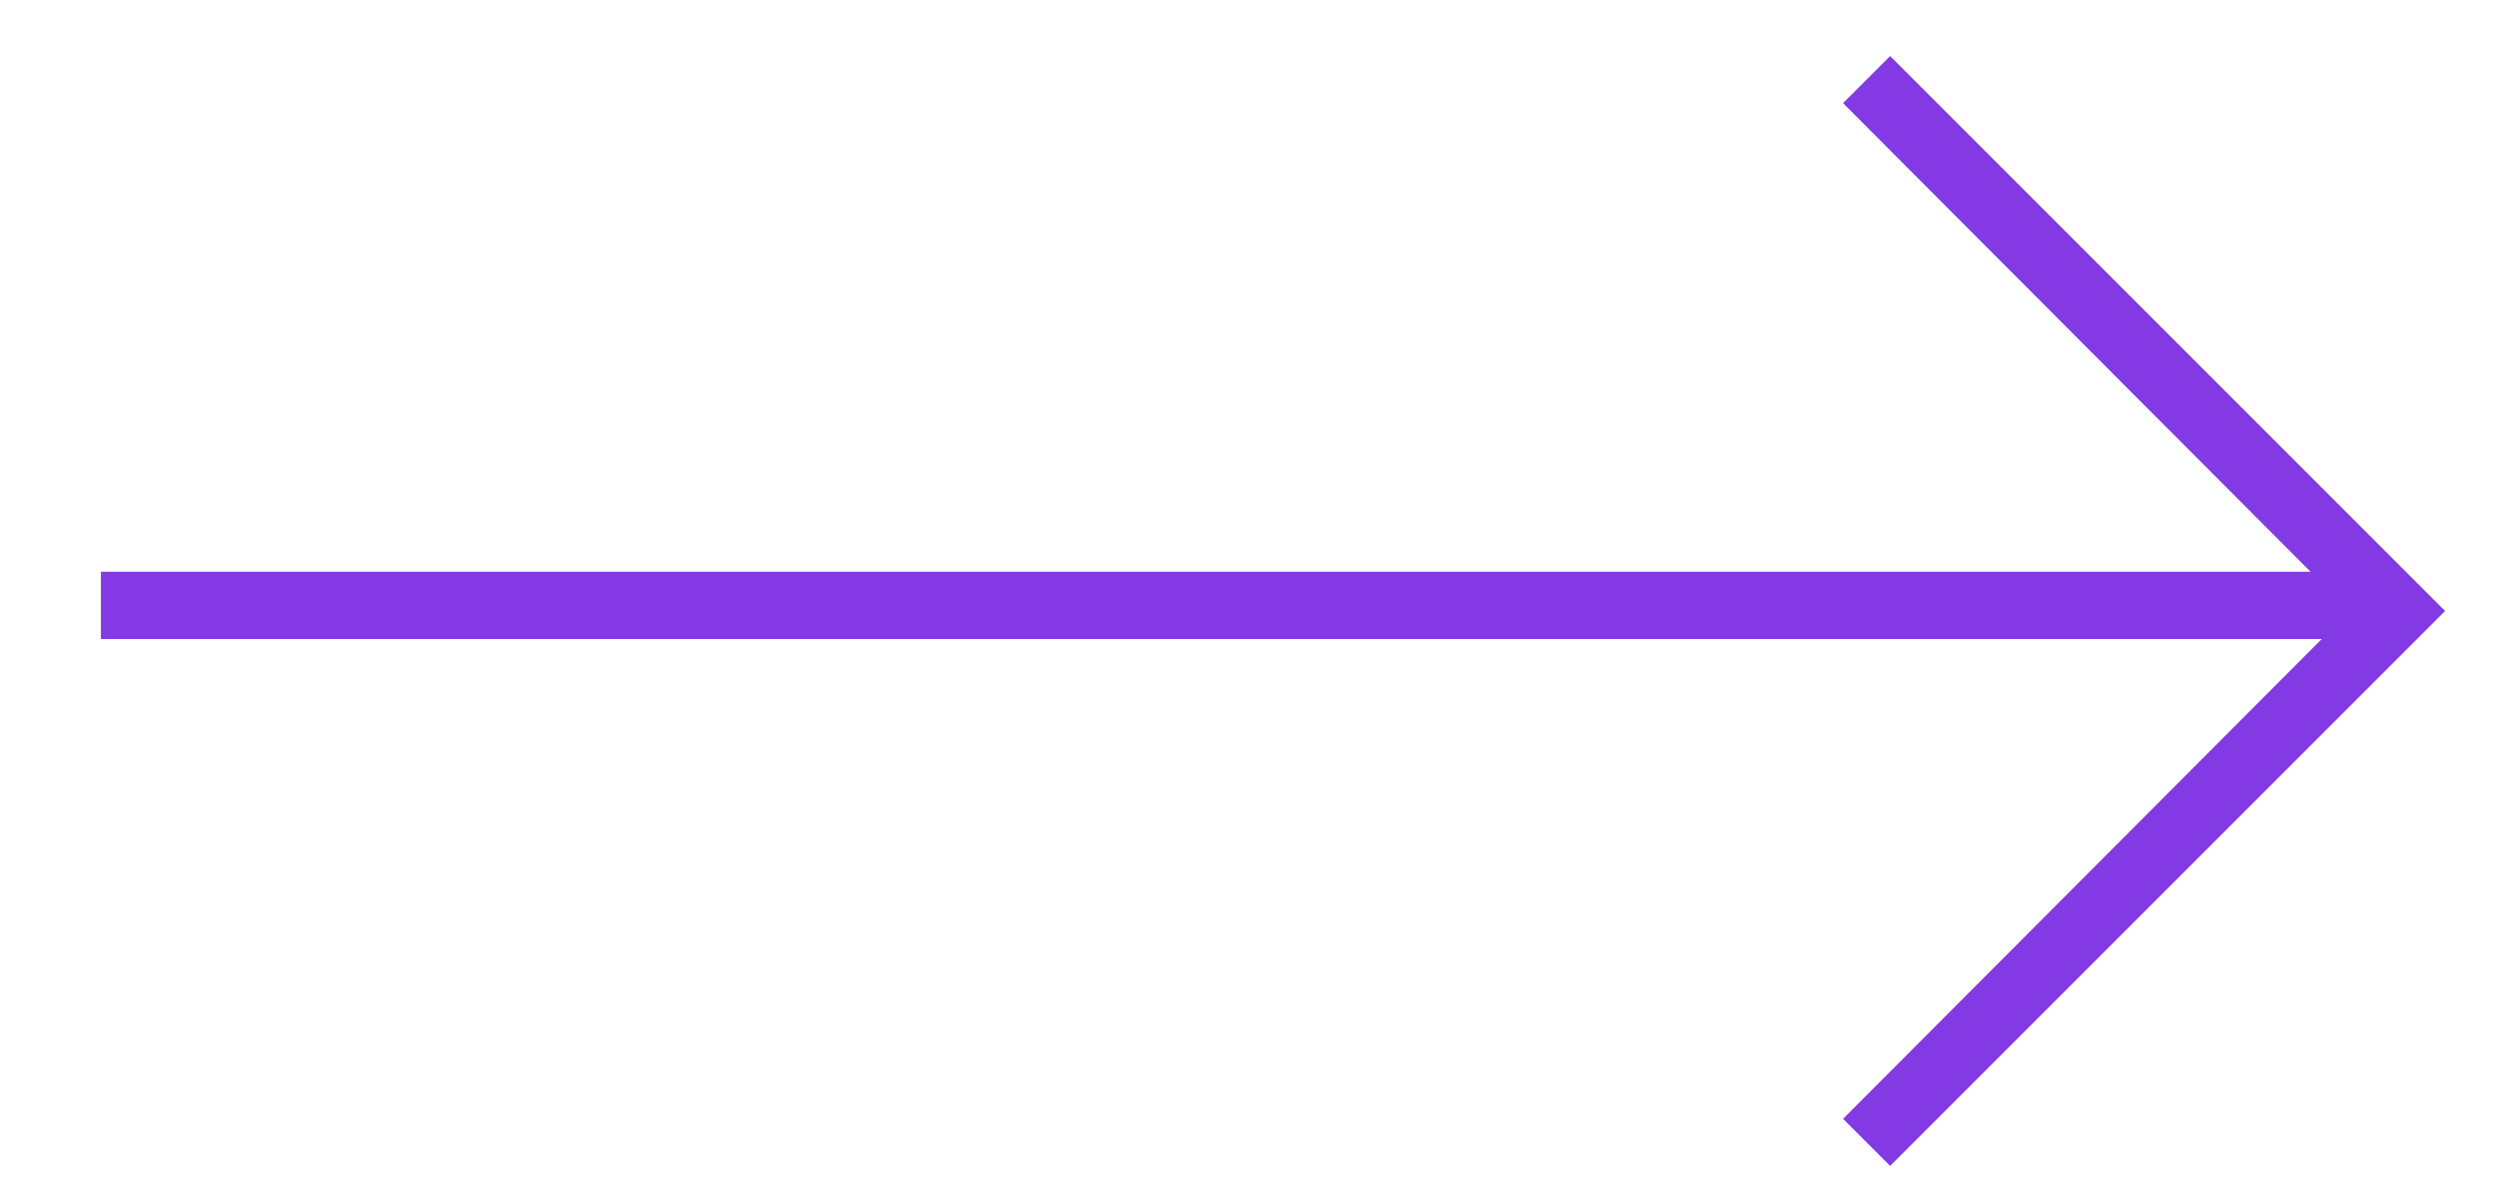<?xml version="1.0" encoding="utf-8"?>
<!-- Generator: Adobe Illustrator 20.1.0, SVG Export Plug-In . SVG Version: 6.00 Build 0)  -->
<svg version="1.1" id="Layer_1" xmlns="http://www.w3.org/2000/svg" xmlns:xlink="http://www.w3.org/1999/xlink" x="0px" y="0px"
	 viewBox="0 0 223 107" style="enable-background:new 0 0 223 107;" xml:space="preserve">
<style type="text/css">
	.st0{fill:#833AE4;}
</style>
<polygon class="st0" points="168.6,5 164.4,9.2 206.1,51 9,51 9,57 207.1,57 164.4,99.8 168.6,104 218.1,54.5 "/>
</svg>
